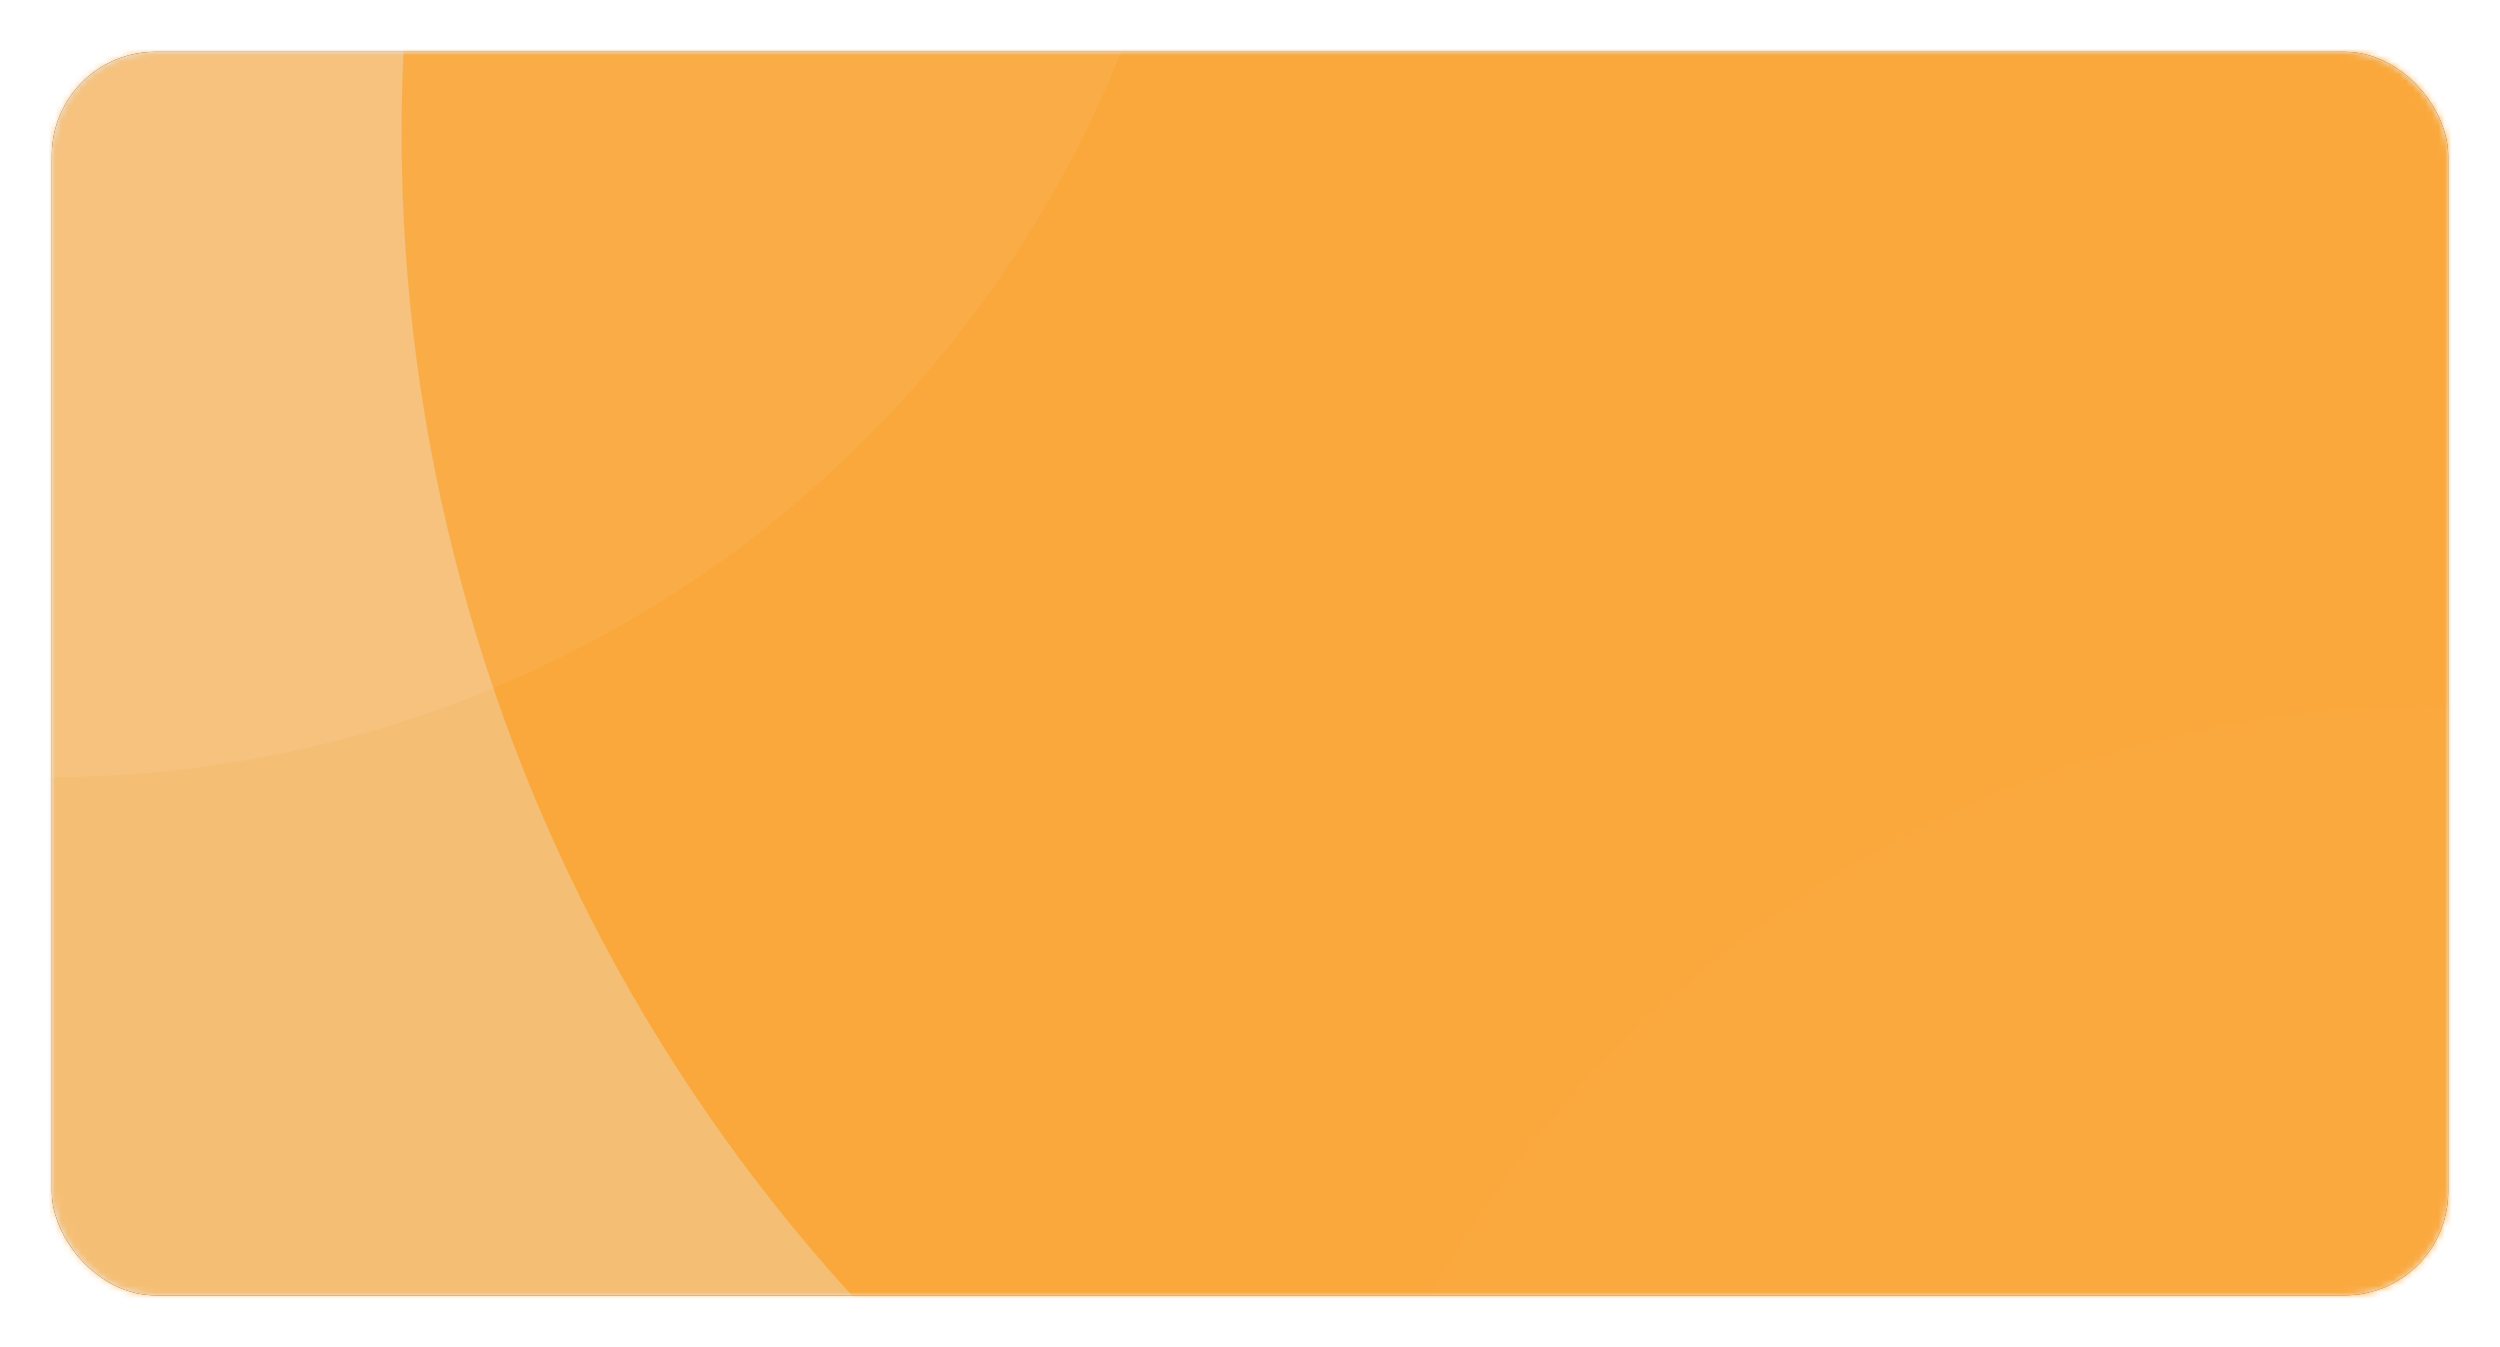 <?xml version="1.0" encoding="UTF-8"?>
<svg width="386px" height="208px" viewBox="0 0 386 208" version="1.1" xmlns="http://www.w3.org/2000/svg" xmlns:xlink="http://www.w3.org/1999/xlink">
    <!-- Generator: Sketch 50.2 (55047) - http://www.bohemiancoding.com/sketch -->
    <title>bg_card</title>
    <desc>Created with Sketch.</desc>
    <defs>
        <rect id="path-1" x="0" y="0" width="370" height="192" rx="16"></rect>
        <filter x="-3.2%" y="-6.2%" width="106.5%" height="112.5%" filterUnits="objectBoundingBox" id="filter-3">
            <feOffset dx="0" dy="0" in="SourceAlpha" result="shadowOffsetOuter1"></feOffset>
            <feGaussianBlur stdDeviation="4" in="shadowOffsetOuter1" result="shadowBlurOuter1"></feGaussianBlur>
            <feComposite in="shadowBlurOuter1" in2="SourceAlpha" operator="out" result="shadowBlurOuter1"></feComposite>
            <feColorMatrix values="0 0 0 0 0.129   0 0 0 0 0.212   0 0 0 0 0.251  0 0 0 0.1 0" type="matrix" in="shadowBlurOuter1"></feColorMatrix>
        </filter>
        <filter x="-5.6%" y="-5.6%" width="111.3%" height="111.3%" filterUnits="objectBoundingBox" id="filter-4">
            <feGaussianBlur stdDeviation="10" in="SourceGraphic"></feGaussianBlur>
        </filter>
        <filter x="-8.4%" y="-8.4%" width="116.8%" height="116.8%" filterUnits="objectBoundingBox" id="filter-5">
            <feGaussianBlur stdDeviation="10" in="SourceGraphic"></feGaussianBlur>
        </filter>
        <filter x="-8.4%" y="-8.4%" width="116.8%" height="116.8%" filterUnits="objectBoundingBox" id="filter-6">
            <feGaussianBlur stdDeviation="10" in="SourceGraphic"></feGaussianBlur>
        </filter>
    </defs>
    <g id="desktop_layout_1920х1080px" stroke="none" stroke-width="1" fill="none" fill-rule="evenodd">
        <g id="ui_kinesii_web_app_dashboard_page_desktop_layout_1920х1080px" transform="translate(-1512, -313)">
            <g id="cards" transform="translate(320, 218)">
                <g id="statistics_cards" transform="translate(0, 103)">
                    <g id="card_4" transform="translate(1200, 0)">
                        <g id="bg_card">
                            <mask id="mask-2" fill="white">
                                <use xlink:href="#path-1"></use>
                            </mask>
                            <g id="bg">
                                <use fill="black" fill-opacity="1" filter="url(#filter-3)" xlink:href="#path-1"></use>
                                <use fill-opacity="0.92" fill="#FFFFFF" fill-rule="evenodd" xlink:href="#path-1"></use>
                            </g>
                            <g id="shapes" mask="url(#mask-2)">
                                <g transform="translate(-228, -254)">
                                    <ellipse id="Oval-Copy-2" fill="#FF9300" opacity="0.5" cx="391.457" cy="440.5" rx="391.457" ry="391.5"></ellipse>
                                    <ellipse id="Oval-Copy" fill="#FF9300" opacity="0.7" filter="url(#filter-4)" cx="548.471" cy="266.5" rx="266.471" ry="266.5"></ellipse>
                                    <ellipse id="Oval-Copy-5" fill="#FFFFFF" opacity="0.25" filter="url(#filter-5)" cx="227.473" cy="187.492" rx="178.473" ry="178.492"></ellipse>
                                    <ellipse id="Oval-Copy-6" fill="#FFFFFF" opacity="0.15" filter="url(#filter-6)" cx="596.473" cy="533.492" rx="178.473" ry="178.492"></ellipse>
                                </g>
                            </g>
                        </g>
                    </g>
                </g>
            </g>
        </g>
    </g>
</svg>